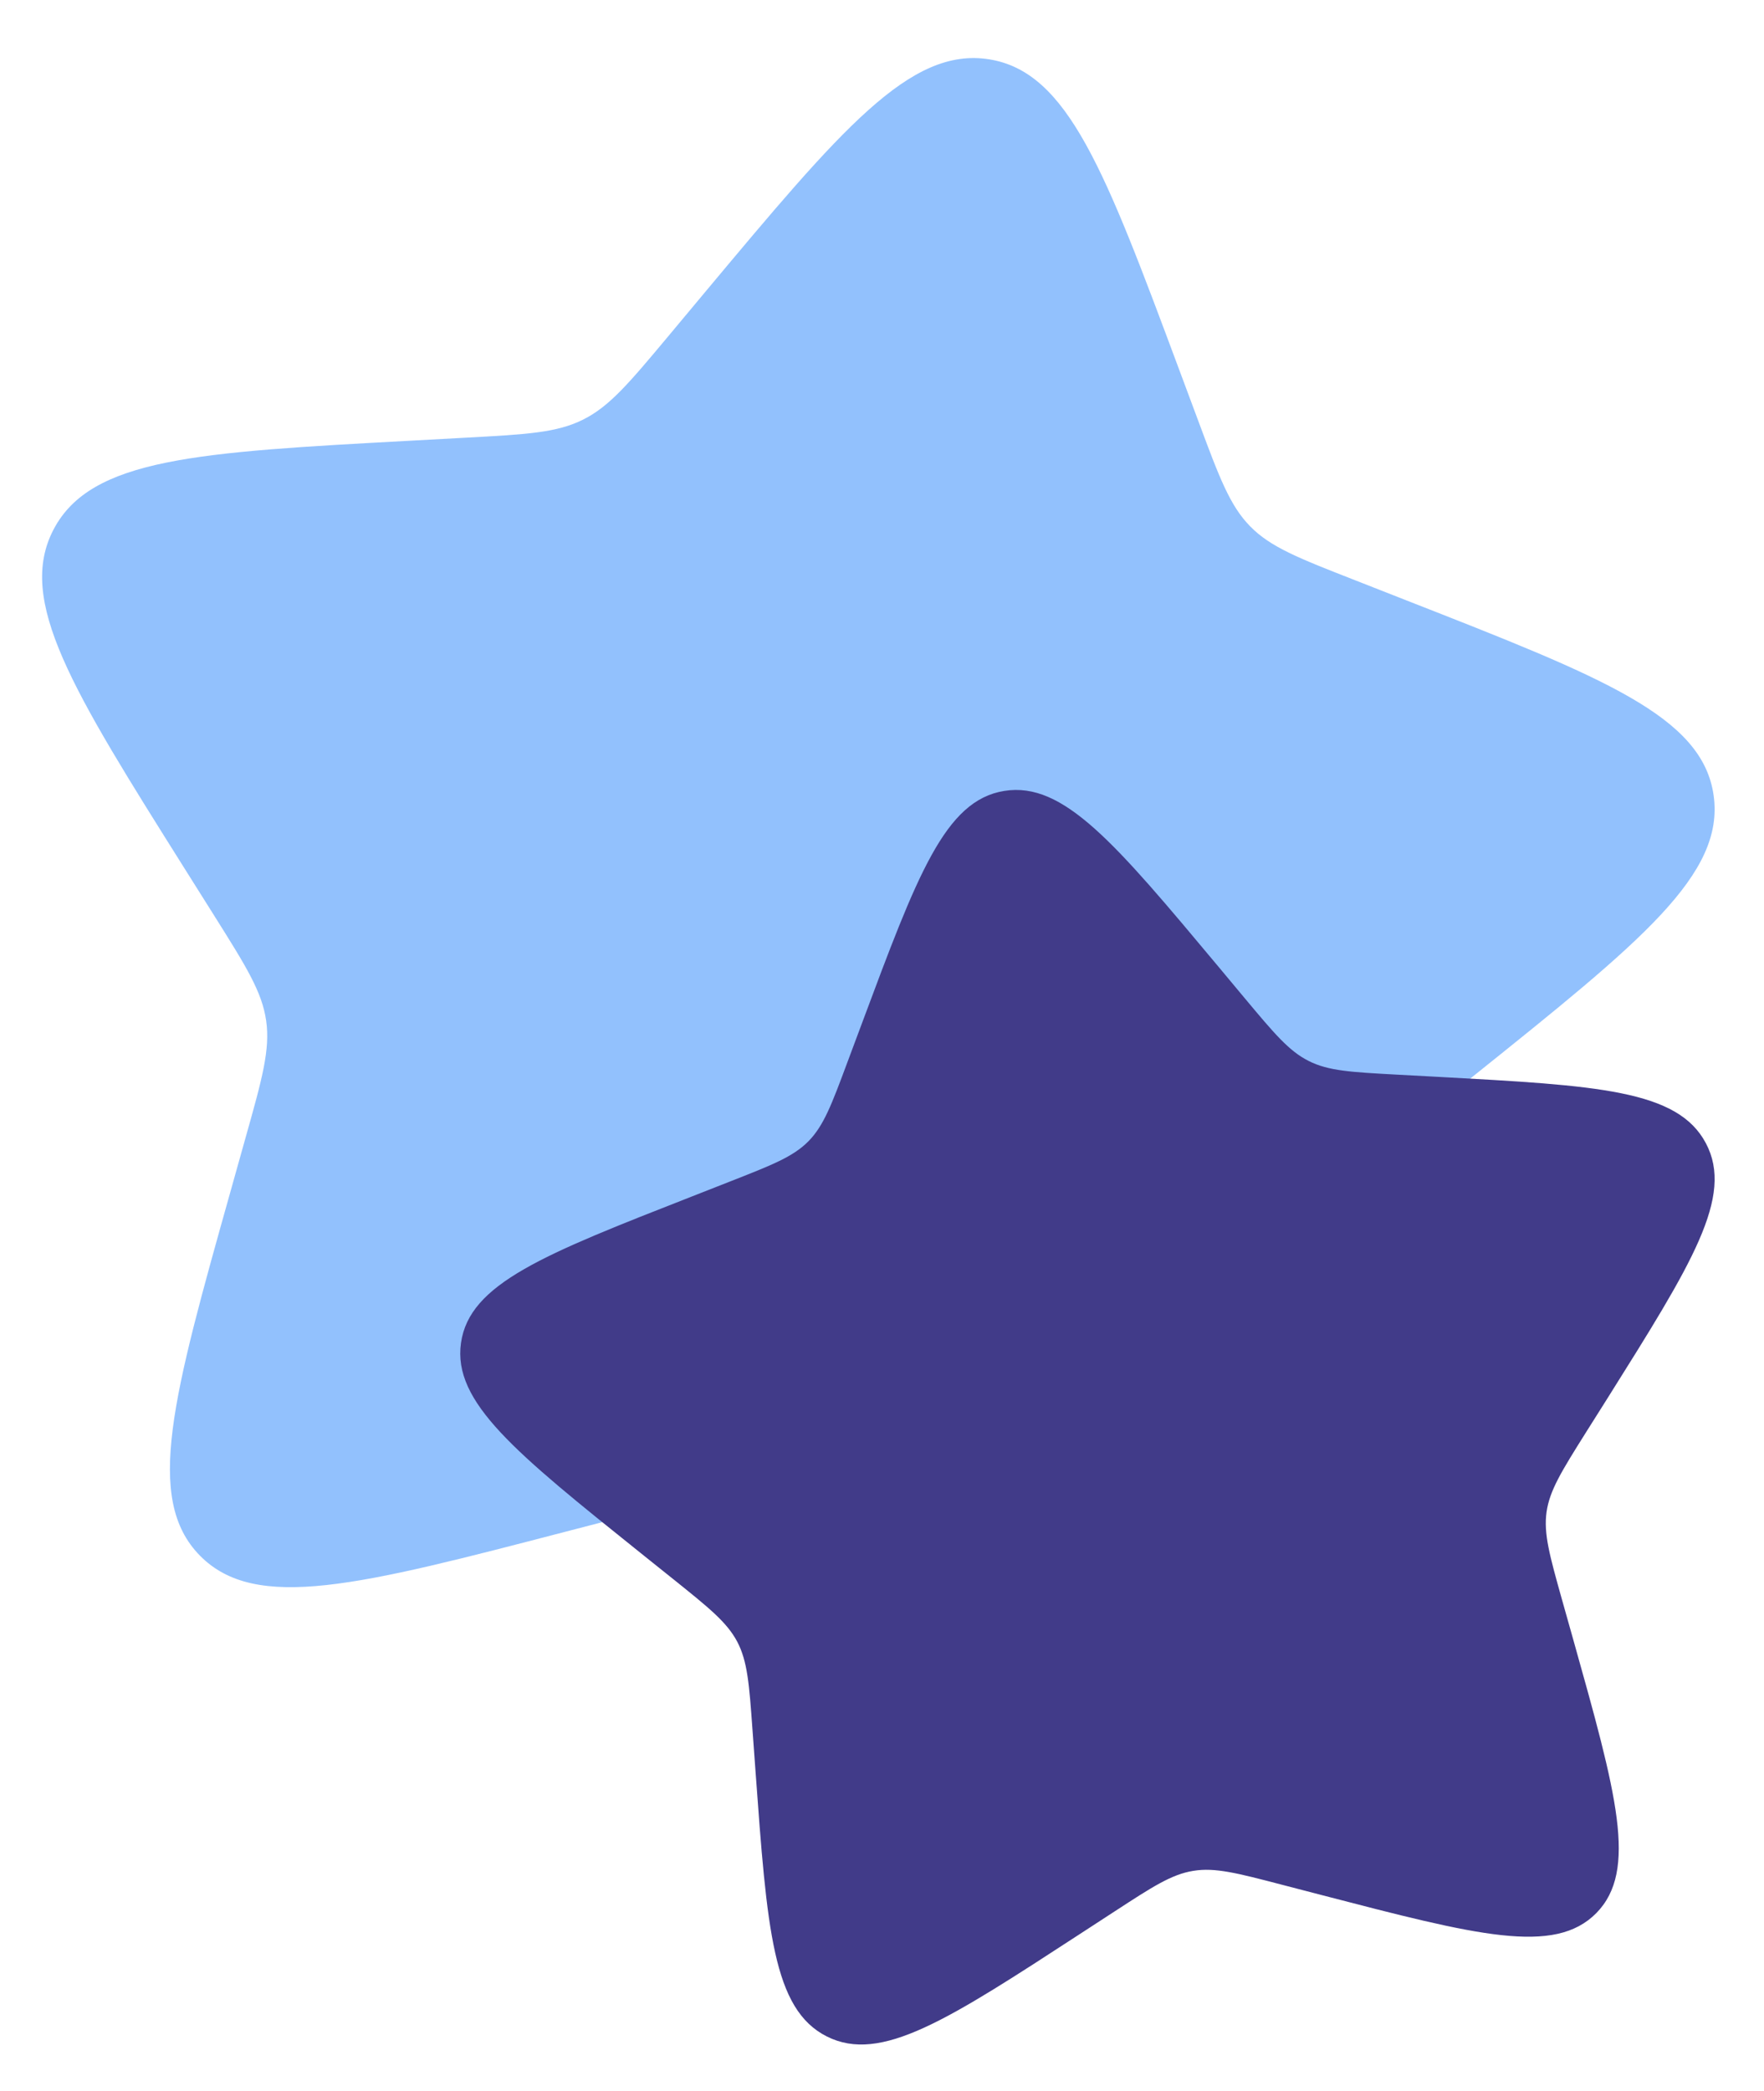 <svg width="27" height="32" viewBox="0 0 27 32" fill="none" xmlns="http://www.w3.org/2000/svg">
<path opacity="0.5" d="M10.774 4.492C12.879 1.974 13.931 0.714 15.141 0.908C16.351 1.102 16.917 2.621 18.049 5.658L18.342 6.444C18.663 7.307 18.824 7.739 19.137 8.057C19.45 8.375 19.88 8.543 20.739 8.879L21.521 9.186C24.545 10.37 26.057 10.962 26.229 12.172C26.401 13.383 25.12 14.409 22.558 16.463L21.895 16.995C21.167 17.578 20.803 17.87 20.592 18.269C20.381 18.669 20.348 19.131 20.281 20.054L20.22 20.895C19.984 24.145 19.866 25.771 18.762 26.325C17.659 26.879 16.301 25.995 13.586 24.227L12.883 23.769C12.112 23.267 11.726 23.015 11.283 22.944C10.839 22.873 10.389 22.991 9.488 23.225L8.668 23.438C5.499 24.263 3.914 24.675 3.06 23.807C2.206 22.939 2.648 21.366 3.532 18.22L3.76 17.406C4.012 16.512 4.137 16.064 4.074 15.621C4.011 15.178 3.766 14.788 3.277 14.01L2.831 13.301C1.108 10.56 0.247 9.19 0.822 8.099C1.397 7.009 3.028 6.921 6.29 6.744L7.134 6.698C8.061 6.648 8.524 6.623 8.928 6.42C9.333 6.217 9.632 5.859 10.23 5.144L10.774 4.492Z" fill="#2684FC"/>
<path d="M18.647 14.791C17.068 12.902 16.279 11.958 15.372 12.104C14.464 12.249 14.04 13.388 13.191 15.666L12.971 16.255C12.73 16.903 12.609 17.226 12.375 17.465C12.14 17.703 11.818 17.829 11.173 18.082L10.587 18.312C8.319 19.2 7.185 19.644 7.056 20.552C6.927 21.459 7.887 22.229 9.809 23.77L10.306 24.168C10.852 24.606 11.125 24.825 11.284 25.124C11.441 25.424 11.467 25.77 11.517 26.463L11.563 27.094C11.74 29.531 11.829 30.75 12.656 31.166C13.483 31.581 14.502 30.918 16.538 29.592L17.065 29.249C17.644 28.872 17.933 28.684 18.266 28.631C18.598 28.577 18.936 28.665 19.611 28.841L20.226 29.001C22.604 29.619 23.792 29.928 24.433 29.278C25.073 28.627 24.742 27.447 24.079 25.087L23.907 24.477C23.719 23.806 23.625 23.471 23.672 23.138C23.72 22.806 23.903 22.514 24.27 21.929L24.605 21.398C25.896 19.342 26.543 18.314 26.111 17.497C25.68 16.679 24.456 16.613 22.01 16.48L21.377 16.446C20.682 16.408 20.334 16.39 20.031 16.237C19.728 16.085 19.504 15.817 19.055 15.28L18.647 14.791Z" fill="#413B89"/>
</svg>
